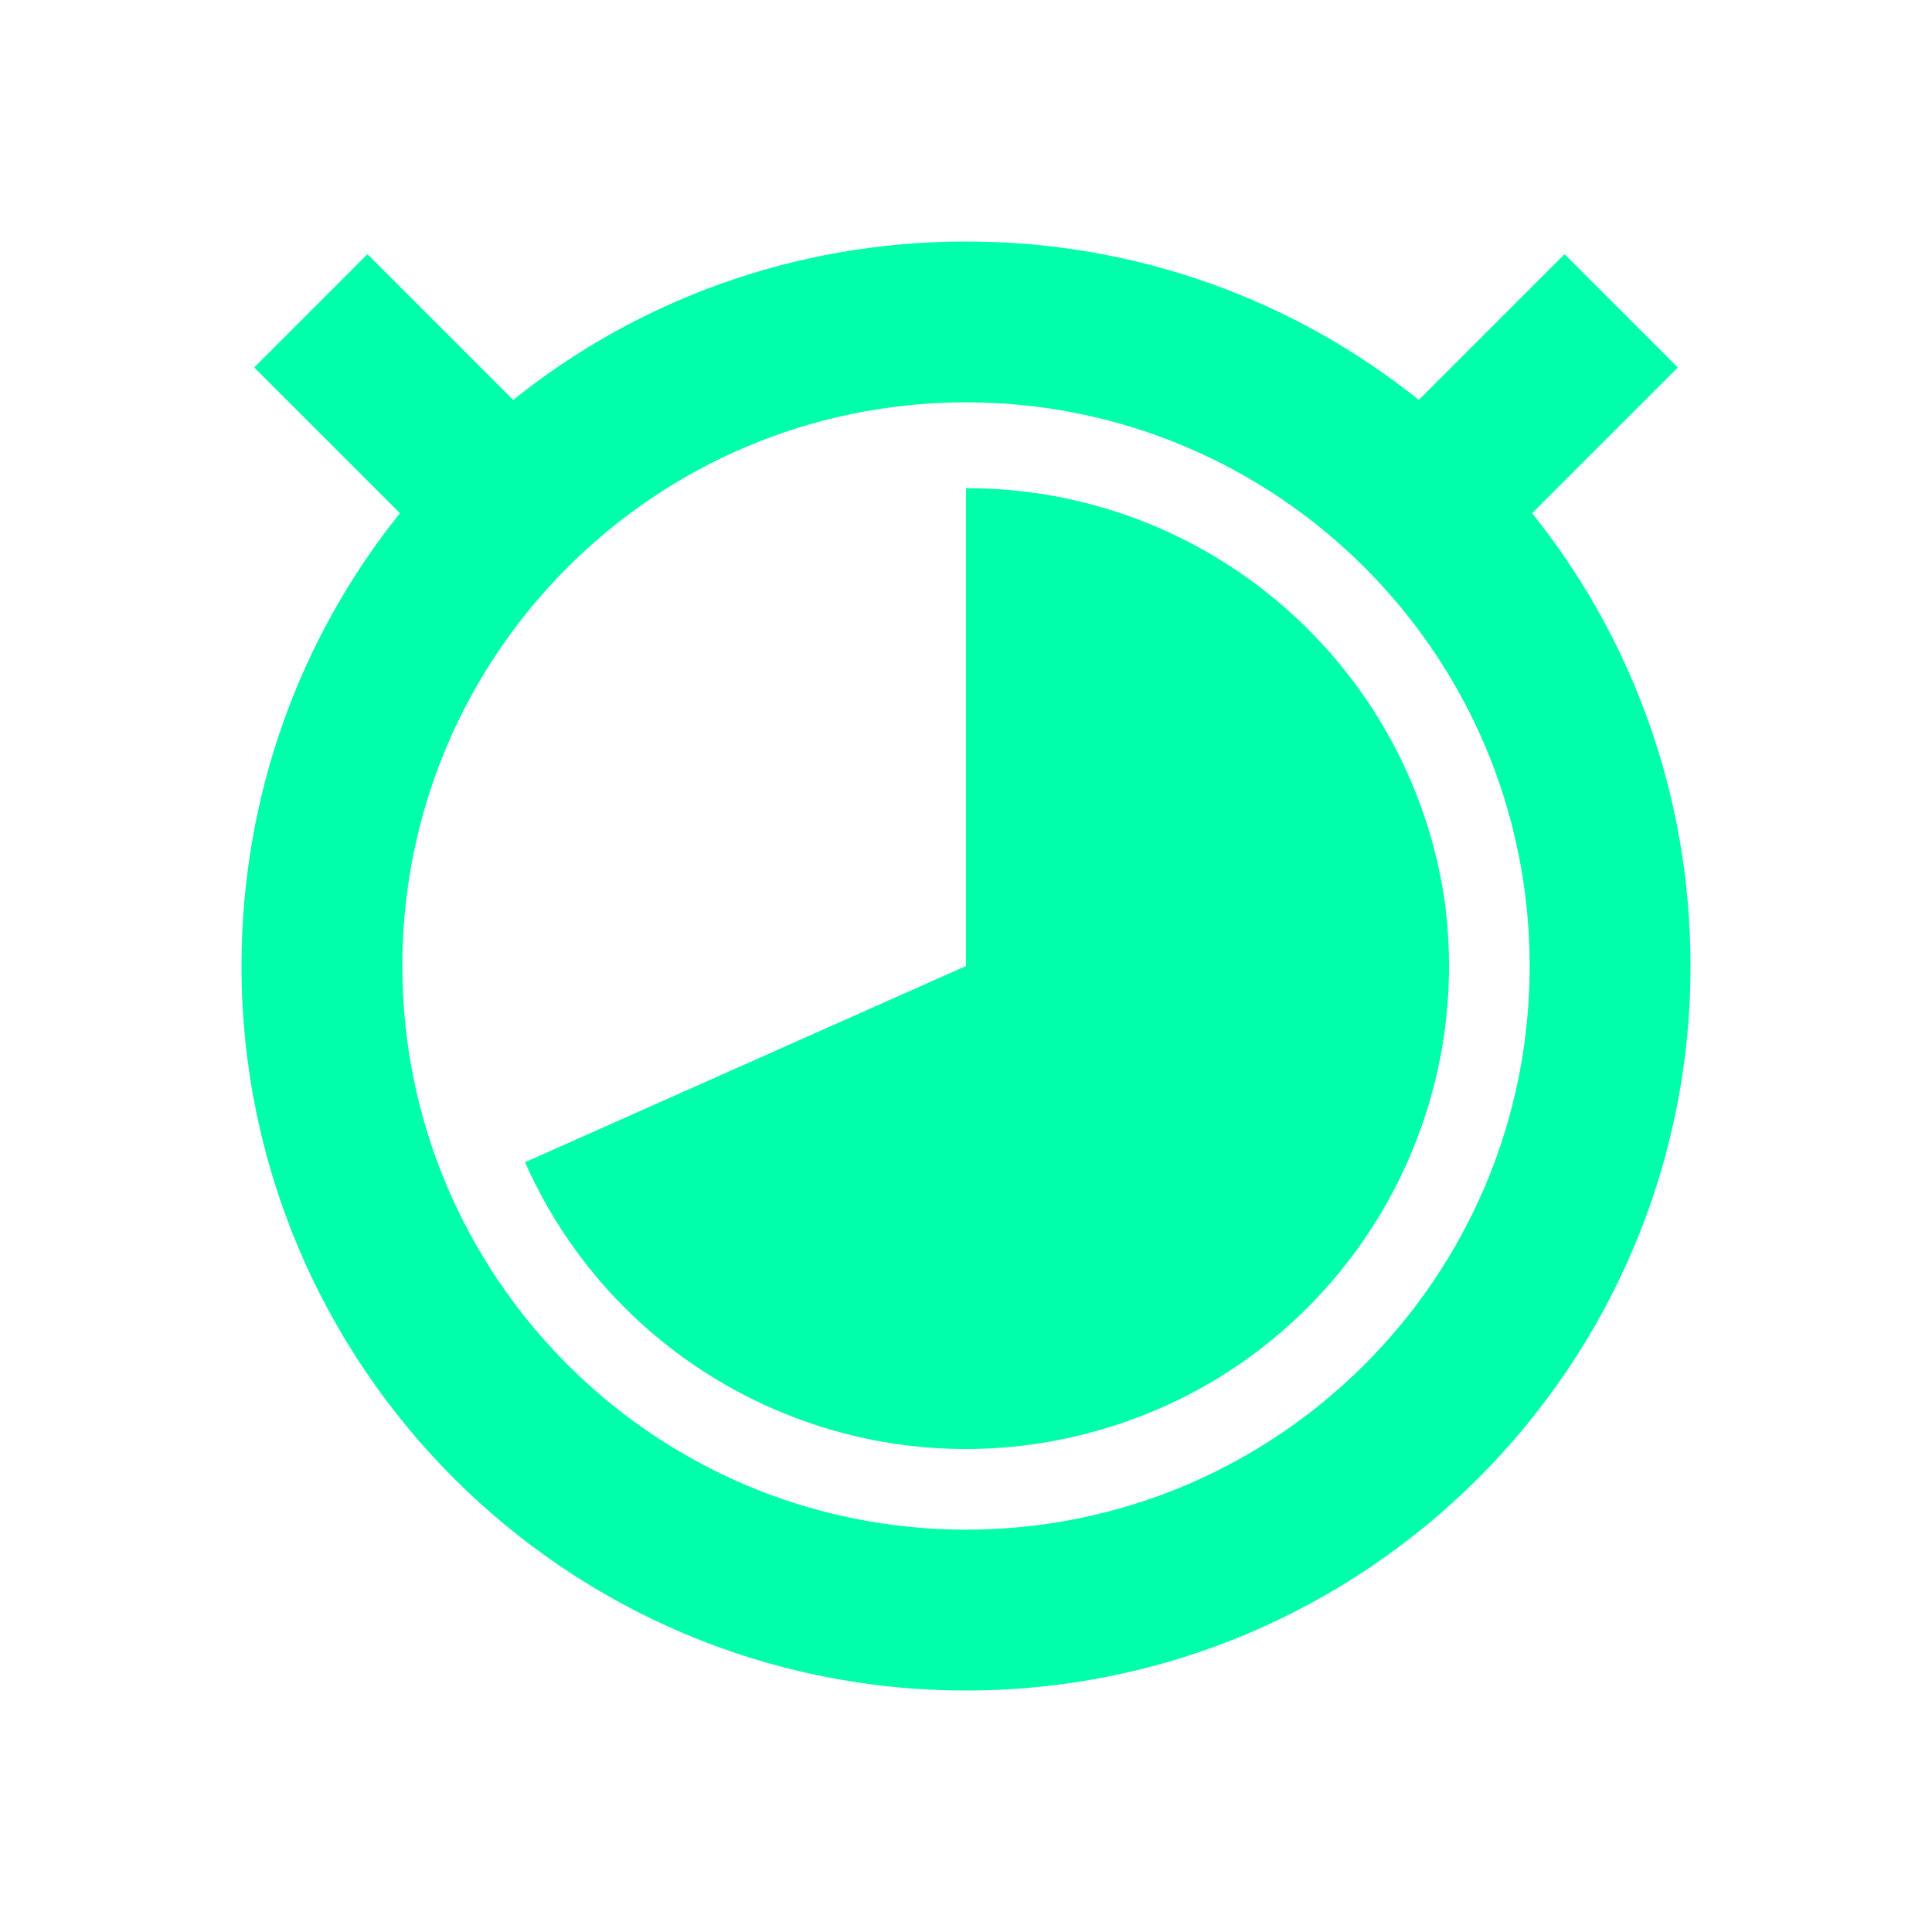 <svg xmlns="http://www.w3.org/2000/svg" xmlns:xlink="http://www.w3.org/1999/xlink" width="16" height="16" viewBox="0 0 16 16" version="1.1">
<g id="surface1">
<path style=" stroke:none;fill-rule:nonzero;fill:rgb(0%,100%,66.667%);fill-opacity:1;" d="M 8 2 C 6.582 2 5.277 2.488 4.25 3.312 L 3.043 2.105 L 2.105 3.043 L 3.312 4.25 C 2.488 5.277 2 6.582 2 8 C 2 11.312 4.688 14 8 14 C 11.312 14 14 11.312 14 8 C 14 6.582 13.512 5.277 12.688 4.25 L 13.895 3.043 L 12.957 2.105 L 11.75 3.312 C 10.723 2.488 9.418 2 8 2 Z M 8 3.332 C 10.578 3.332 12.668 5.422 12.668 8 C 12.668 10.578 10.578 12.668 8 12.668 C 5.422 12.668 3.332 10.578 3.332 8 C 3.332 5.422 5.422 3.332 8 3.332 Z M 8 4 L 8 8 L 4.348 9.625 C 5.156 11.449 7.188 12.395 9.102 11.844 C 11.02 11.297 12.238 9.418 11.961 7.441 C 11.664 5.484 9.98 4.039 8 4.043 Z M 8 4 "/>
</g>
</svg>
